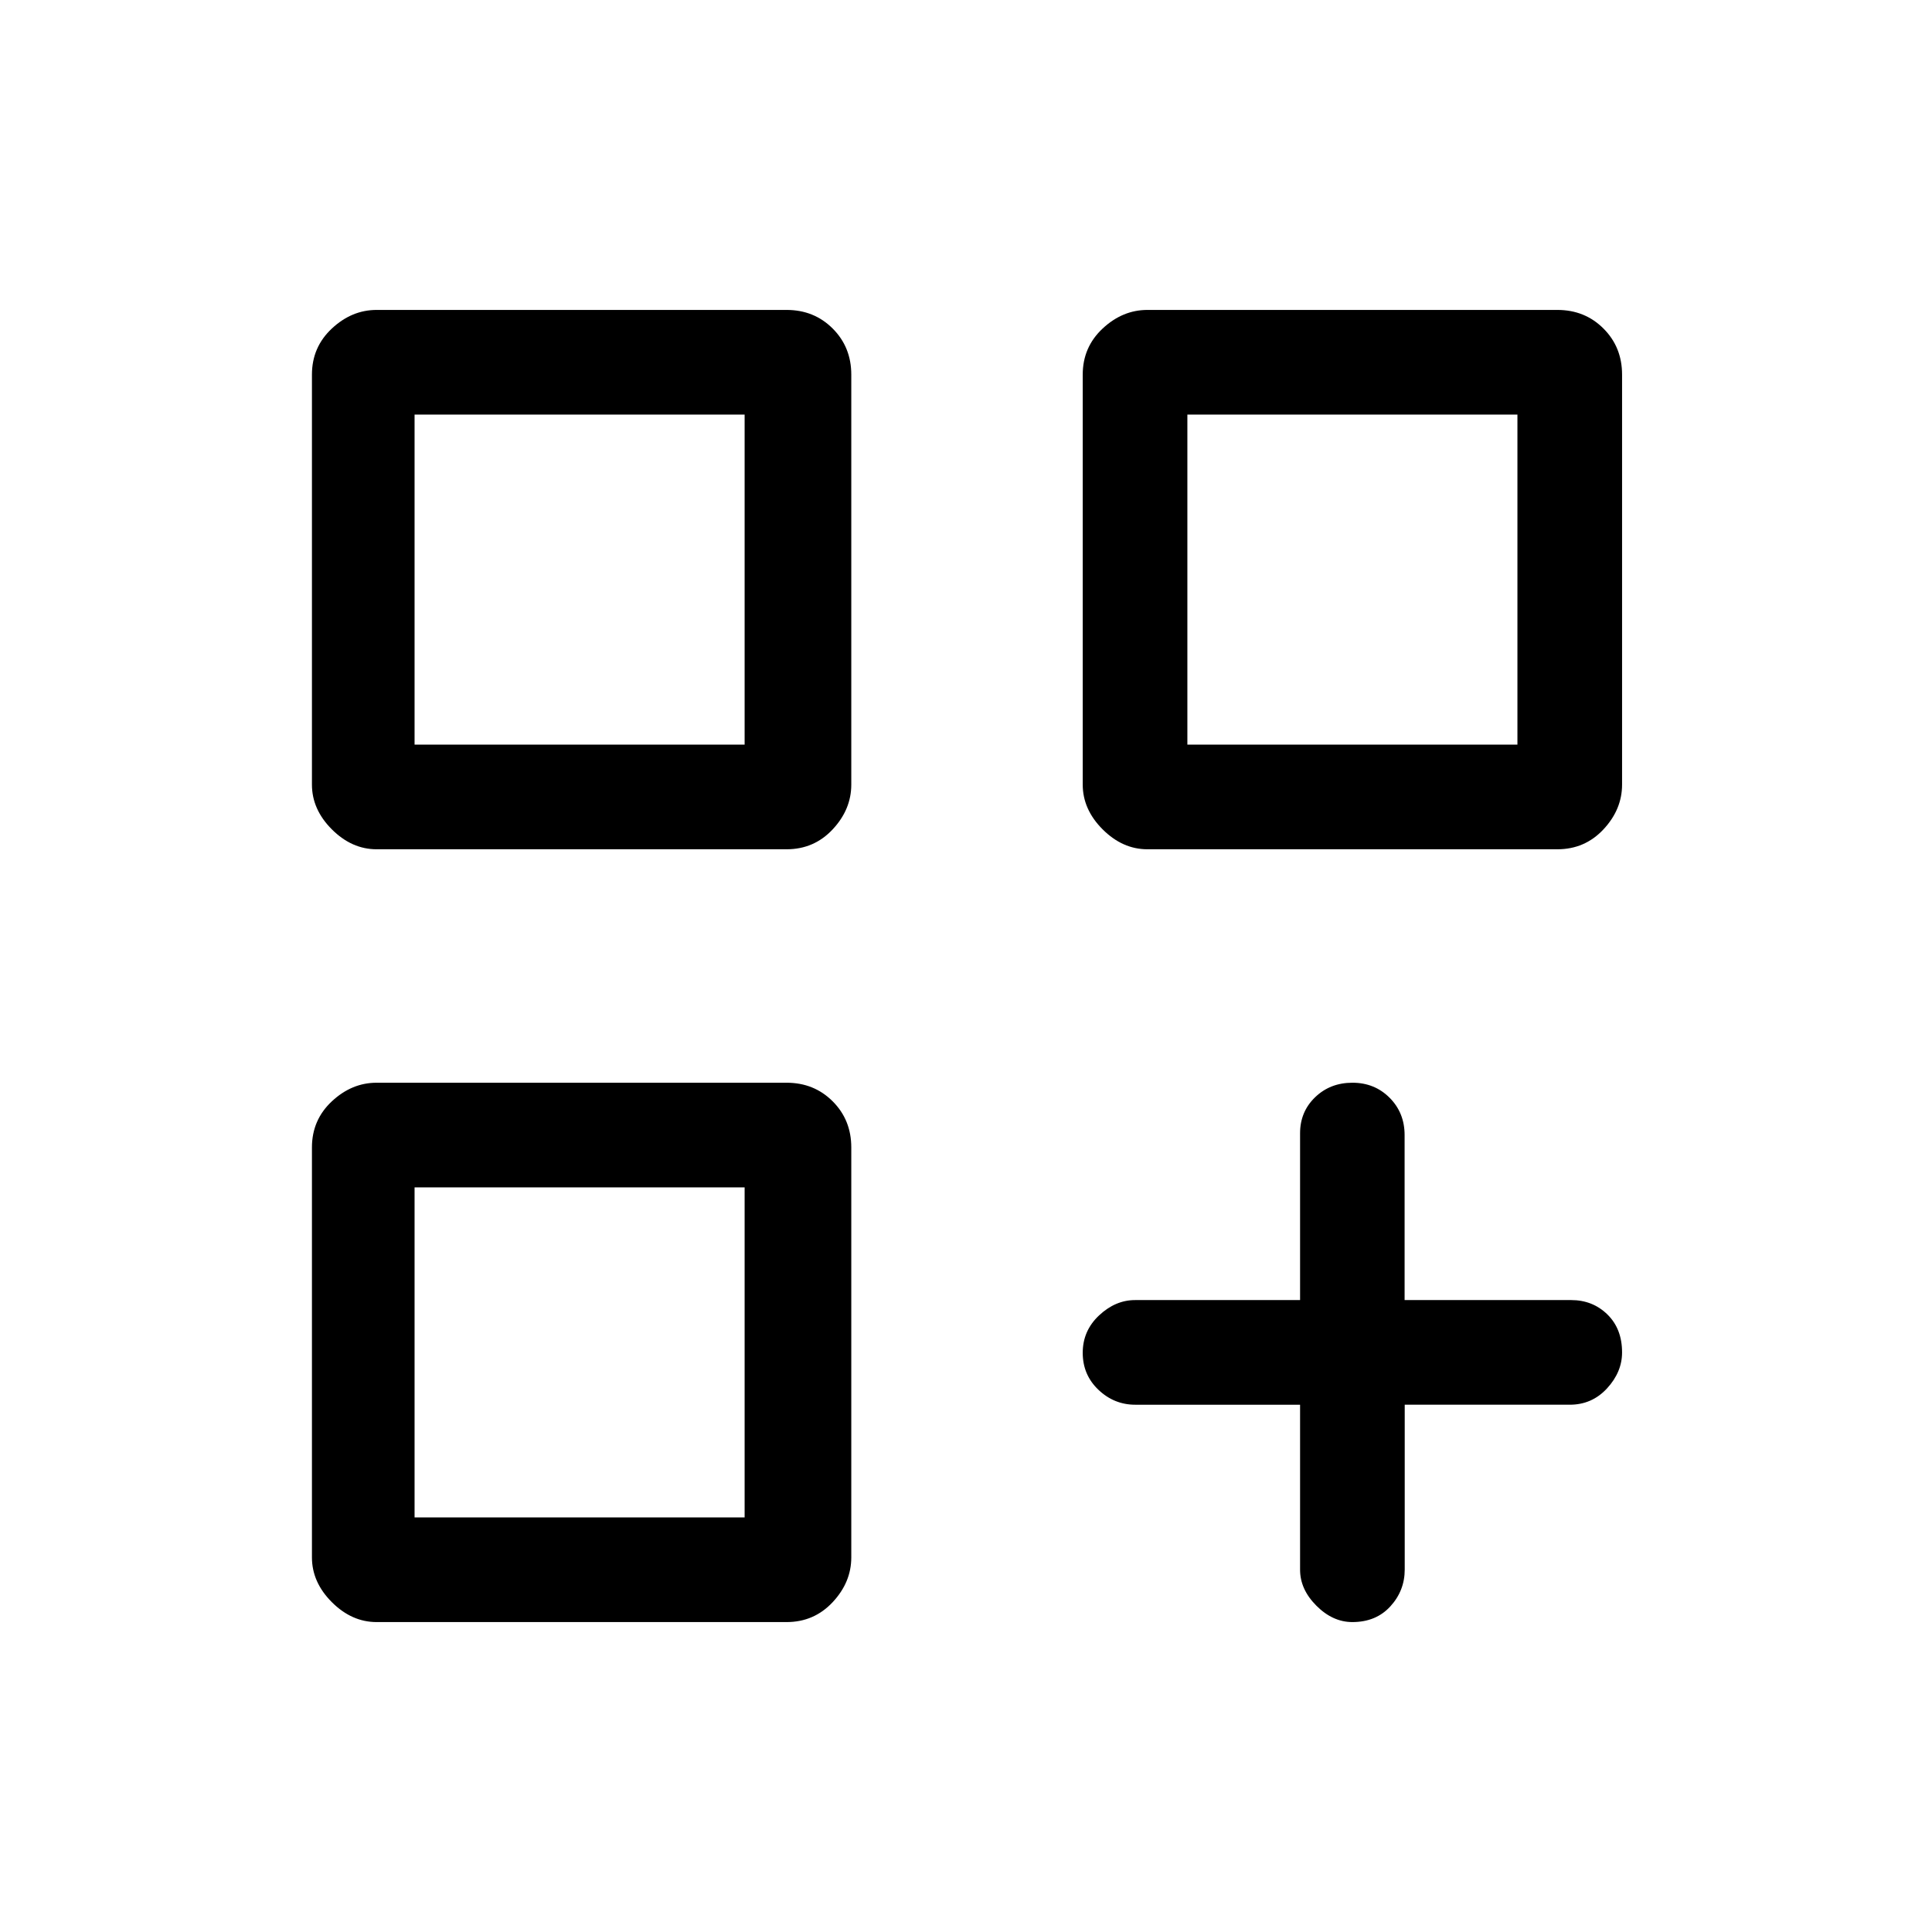 <svg xmlns="http://www.w3.org/2000/svg" height="20" viewBox="0 -960 960 960" width="20"><path d="M187.154-538.001q-12.365 0-22.259-9.894t-9.894-22.259v-203.692q0-13.665 9.894-22.909t22.259-9.244h203.692q13.665 0 22.909 9.244t9.244 22.909v203.692q0 12.365-9.244 22.259t-22.909 9.894H187.154Zm18.845-216v164.002-164.002Zm364.155 216q-12.365 0-22.259-9.894t-9.894-22.259v-203.692q0-13.665 9.894-22.909t22.259-9.244h203.692q13.665 0 22.909 9.244t9.244 22.909v203.692q0 12.365-9.244 22.259t-22.909 9.894H570.154Zm19.845-216v164.002-164.002Zm-402.845 600q-12.365 0-22.259-9.894t-9.894-22.259v-203.692q0-13.665 9.894-22.909t22.259-9.244h203.692q13.665 0 22.909 9.244t9.244 22.909v203.692q0 12.365-9.244 22.259t-22.909 9.894H187.154Zm18.845-216v164.002-164.002Zm465.988 216q-9.756 0-17.871-8.125-8.115-8.124-8.115-17.874v-82.001h-81.909q-10.476 0-18.284-7.418-7.807-7.418-7.807-18.384 0-10.966 8.124-18.581 8.125-7.615 17.875-7.615h82.001V-396.9q0-10.684 7.478-17.892 7.479-7.207 18.534-7.207 11.031 0 18.48 7.475 7.448 7.474 7.448 18.524v82.001h82.784q10.659 0 17.967 7.128 7.307 7.129 7.307 18.884 0 9.756-7.475 17.871-7.474 8.115-18.524 8.115h-82.001v81.909q0 10.476-7.128 18.284-7.129 7.807-18.884 7.807Zm-81.988-600v164.002h164.002v-164.002H589.999Zm-384 0v164.002h164.002v-164.002H205.999Zm0 384v164.002h164.002v-164.002H205.999Z"/></svg>